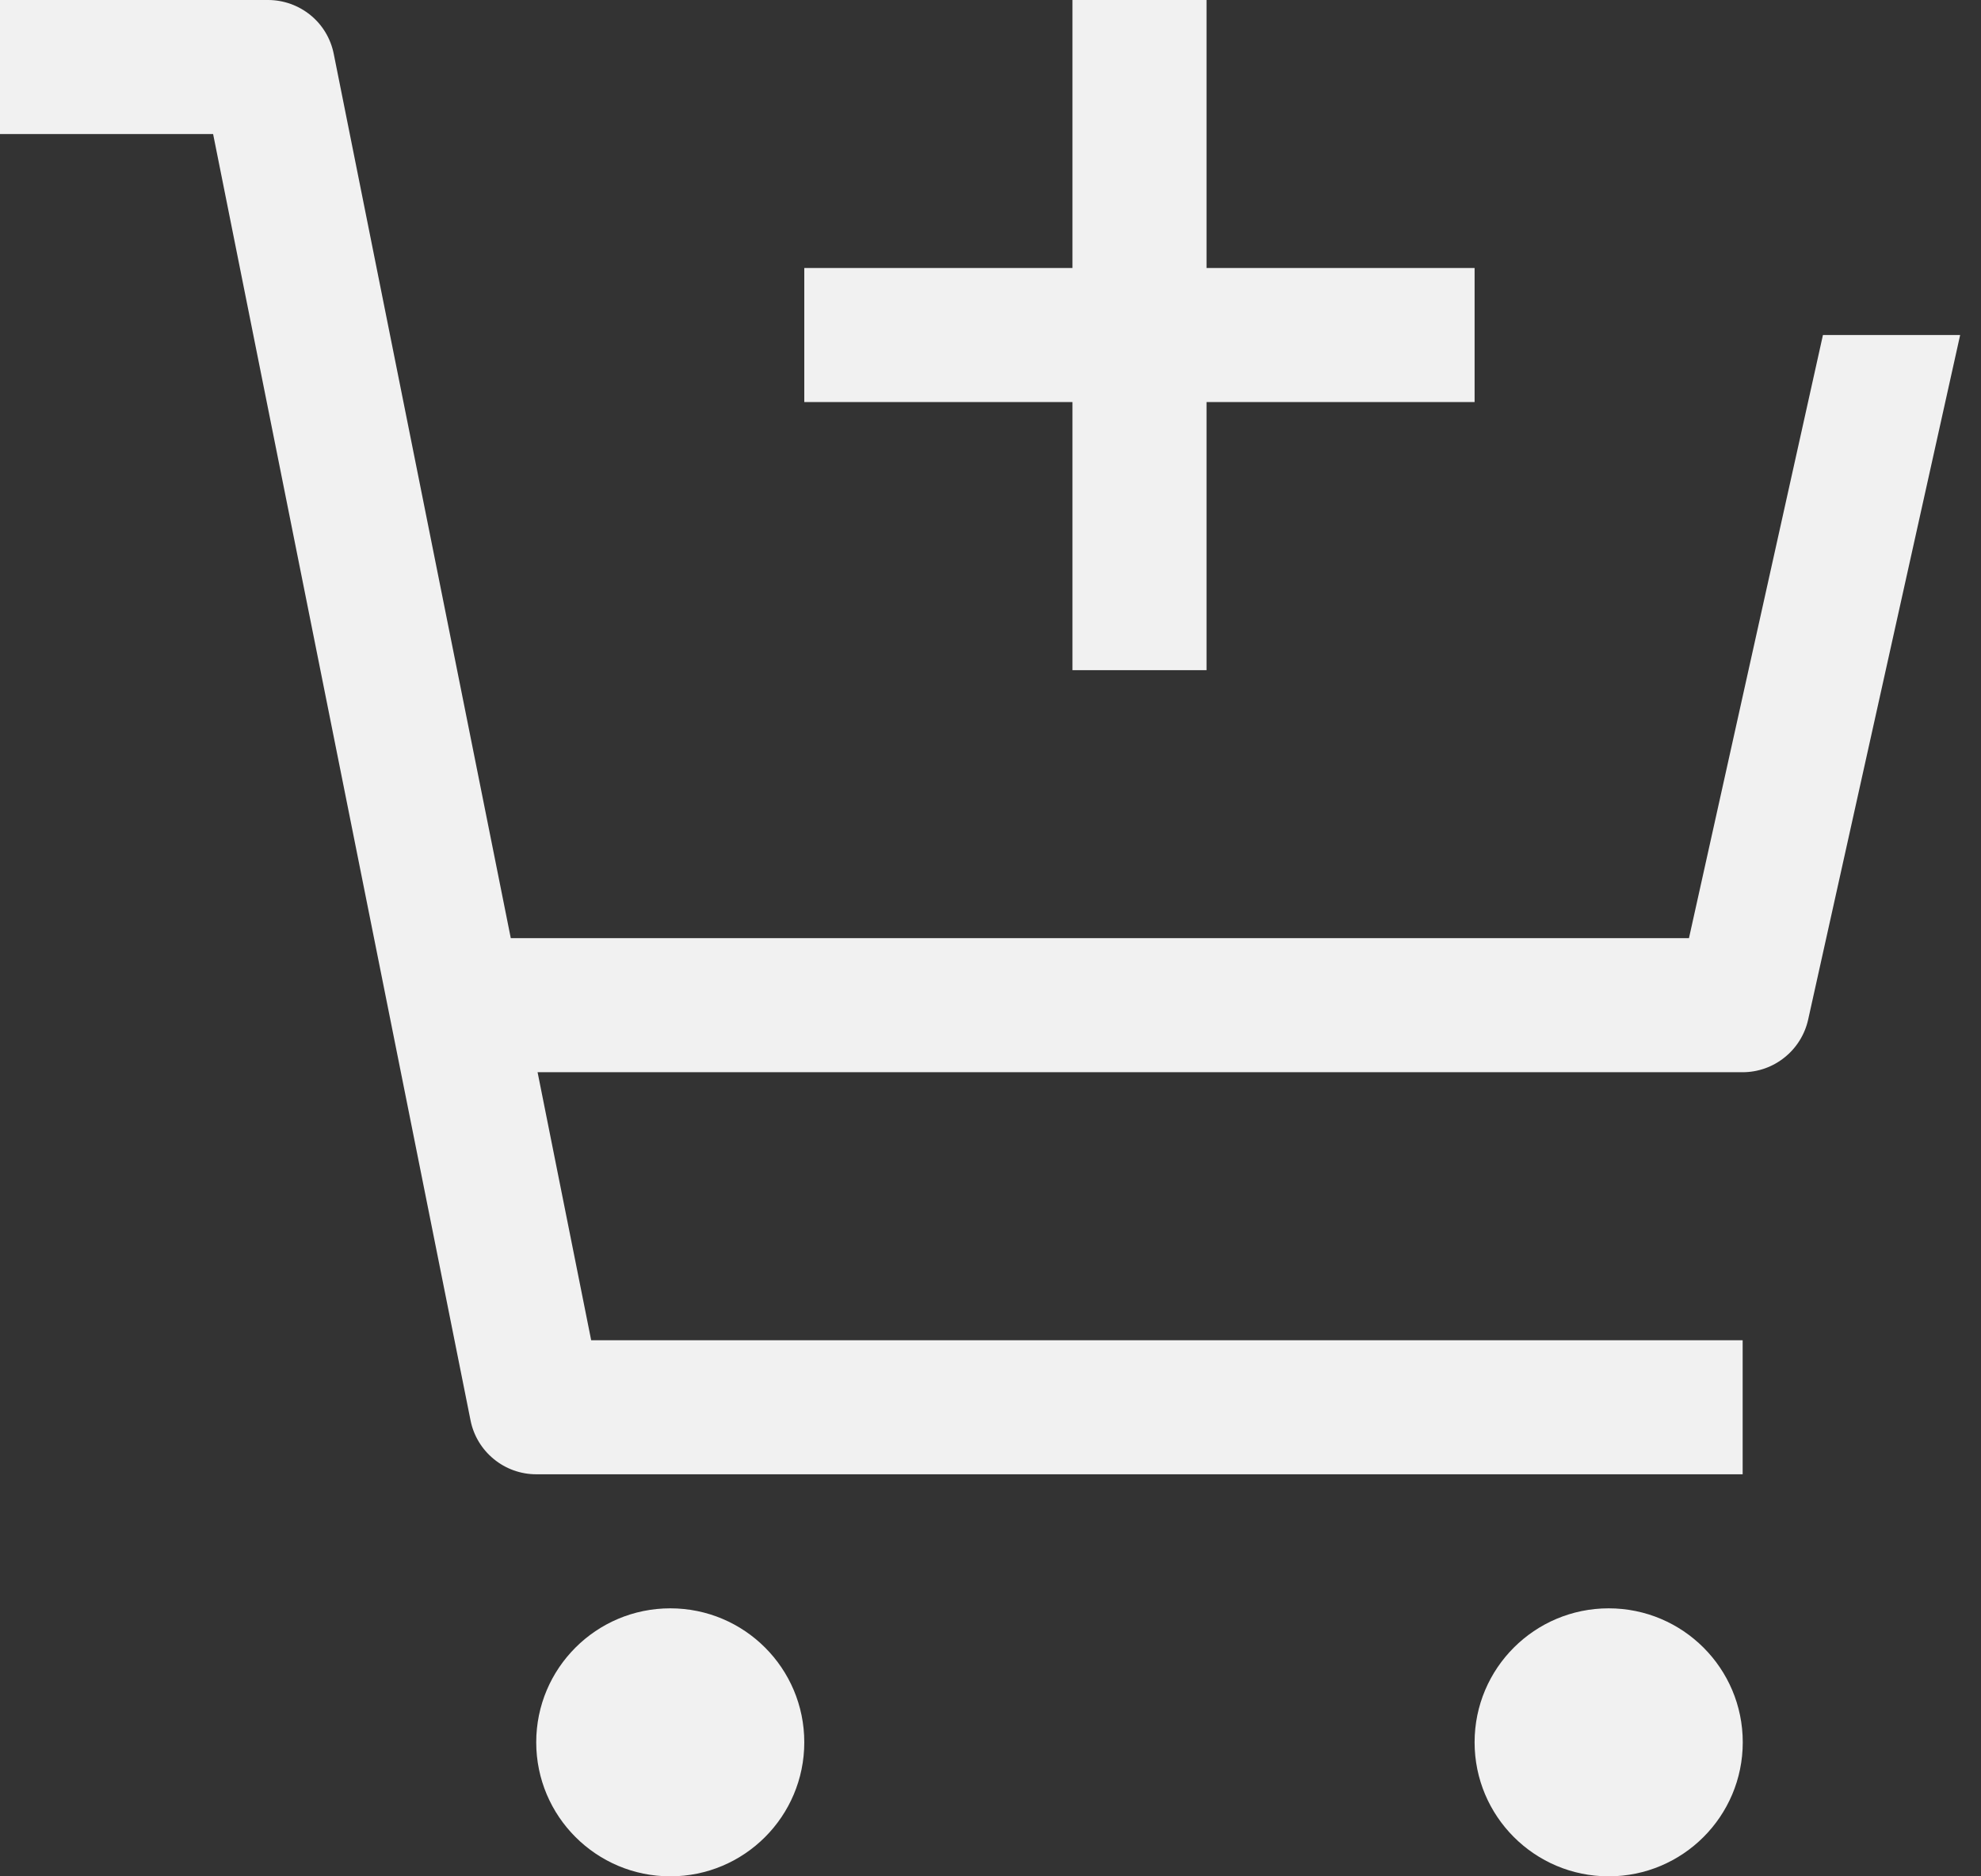 <svg width="19" height="18" viewBox="0 0 19 18" fill="none" xmlns="http://www.w3.org/2000/svg">
<rect x="0" y="0" width="19" height="18" fill="#333333" stroke="none"/>
<path d="M6.429 18C7.139 18 7.714 17.424 7.714 16.714C7.714 16.004 7.139 15.429 6.429 15.429C5.719 15.429 5.143 16.004 5.143 16.714C5.143 17.424 5.719 18 6.429 18Z" fill="#F1F1F1"/>
<path d="M15.429 18C16.139 18 16.715 17.424 16.715 16.714C16.715 16.004 16.139 15.429 15.429 15.429C14.719 15.429 14.143 16.004 14.143 16.714C14.143 17.424 14.719 18 15.429 18Z" fill="#F1F1F1"/>
<path d="M3.201 0.517C3.172 0.371 3.094 0.24 2.979 0.146C2.864 0.052 2.72 8.97198e-05 2.571 0H0V1.286H2.044L4.513 13.626C4.542 13.772 4.621 13.903 4.736 13.997C4.85 14.091 4.994 14.143 5.143 14.143H16.714V12.857H5.67L5.156 10.286H16.714C16.86 10.286 17.002 10.236 17.116 10.144C17.23 10.053 17.31 9.925 17.342 9.782L18.8 3.214H17.484L16.199 9H4.899L3.201 0.517Z" fill="#F1F1F1"/>
<path d="M11.572 2.571V0H10.286V2.571H7.714V3.857H10.286V6.429H11.572V3.857H14.143V2.571H11.572Z" fill="#F1F1F1"/>
</svg>
